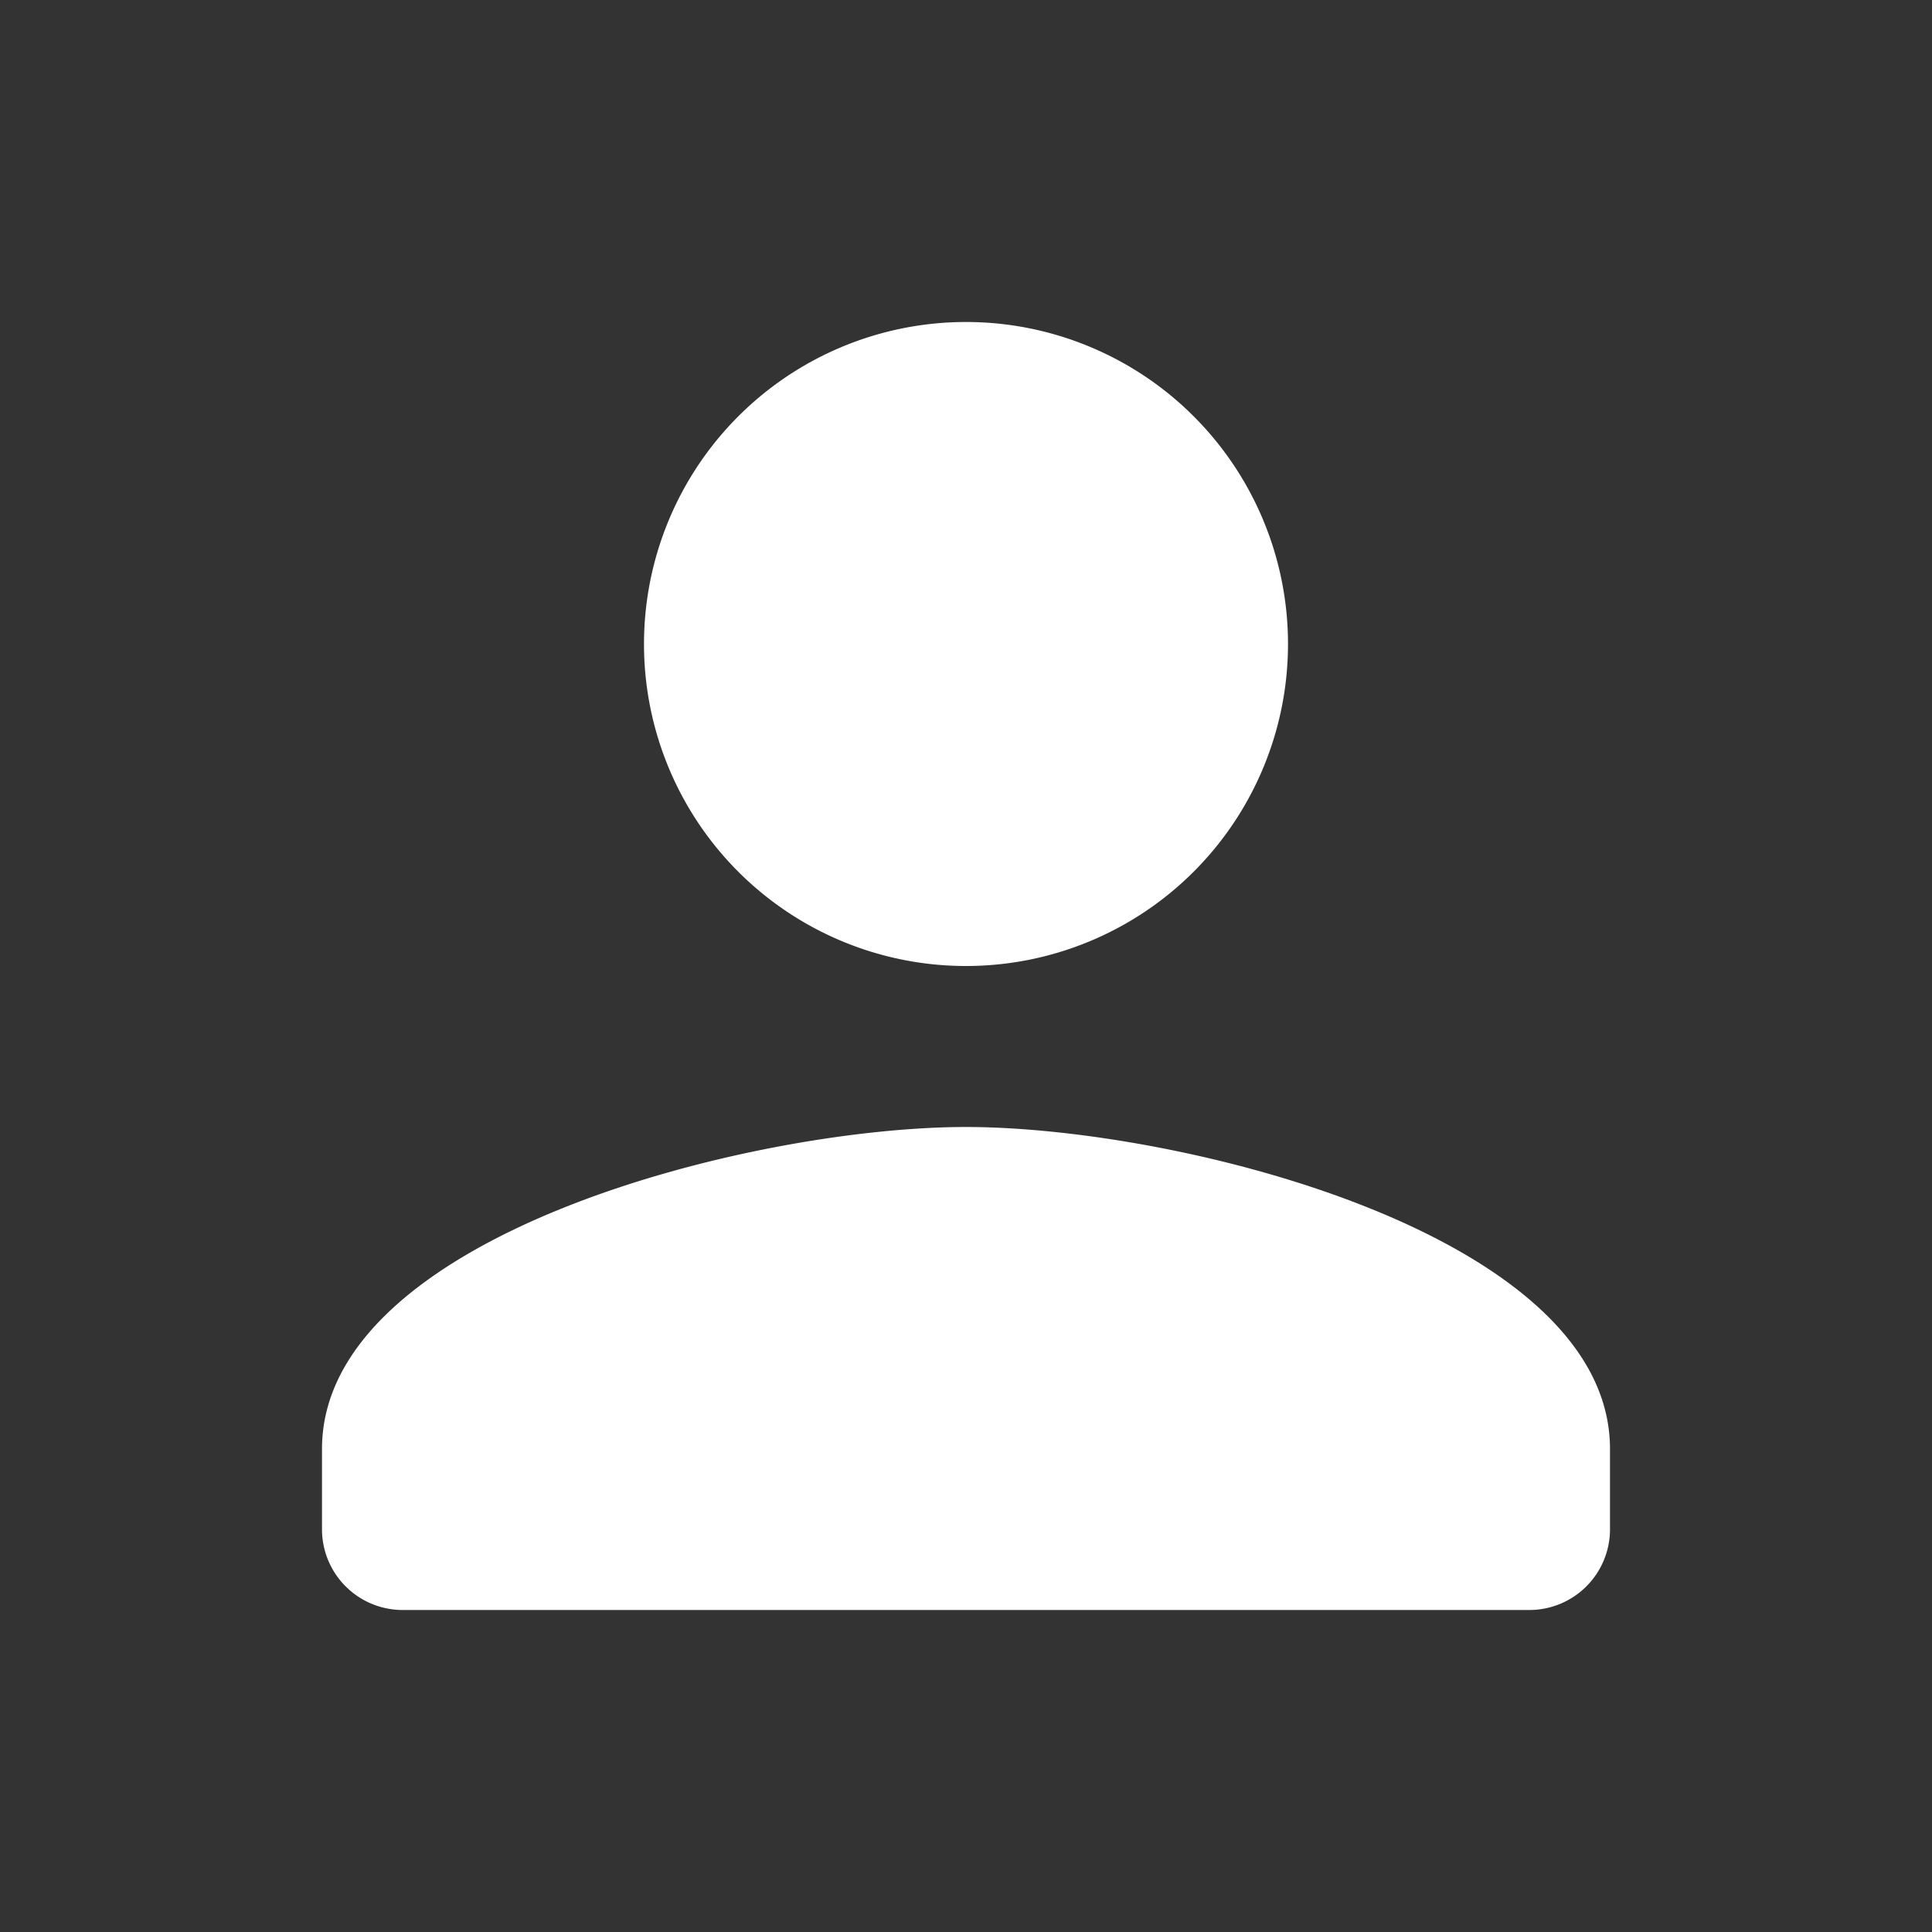 <svg xmlns="http://www.w3.org/2000/svg" width="19.464" height="19.464" viewBox="0 0 19.464 19.464"><rect x="0" y="0" width="19.464" height="19.464" fill="#333333" stroke="none"/><defs><style>.a{fill:none;}.b{fill:#fff;}</style></defs><path class="a" d="M0,0H19.464V19.464H0Z"/><path class="b" d="M10.488,10.488A3.244,3.244,0,1,0,7.244,7.244,3.243,3.243,0,0,0,10.488,10.488Zm0,1.622C8.323,12.11,4,13.2,4,15.354v.811a.813.813,0,0,0,.811.811H16.165a.813.813,0,0,0,.811-.811v-.811C16.976,13.2,12.653,12.11,10.488,12.11Z" transform="translate(-0.756 -0.756)"/></svg>